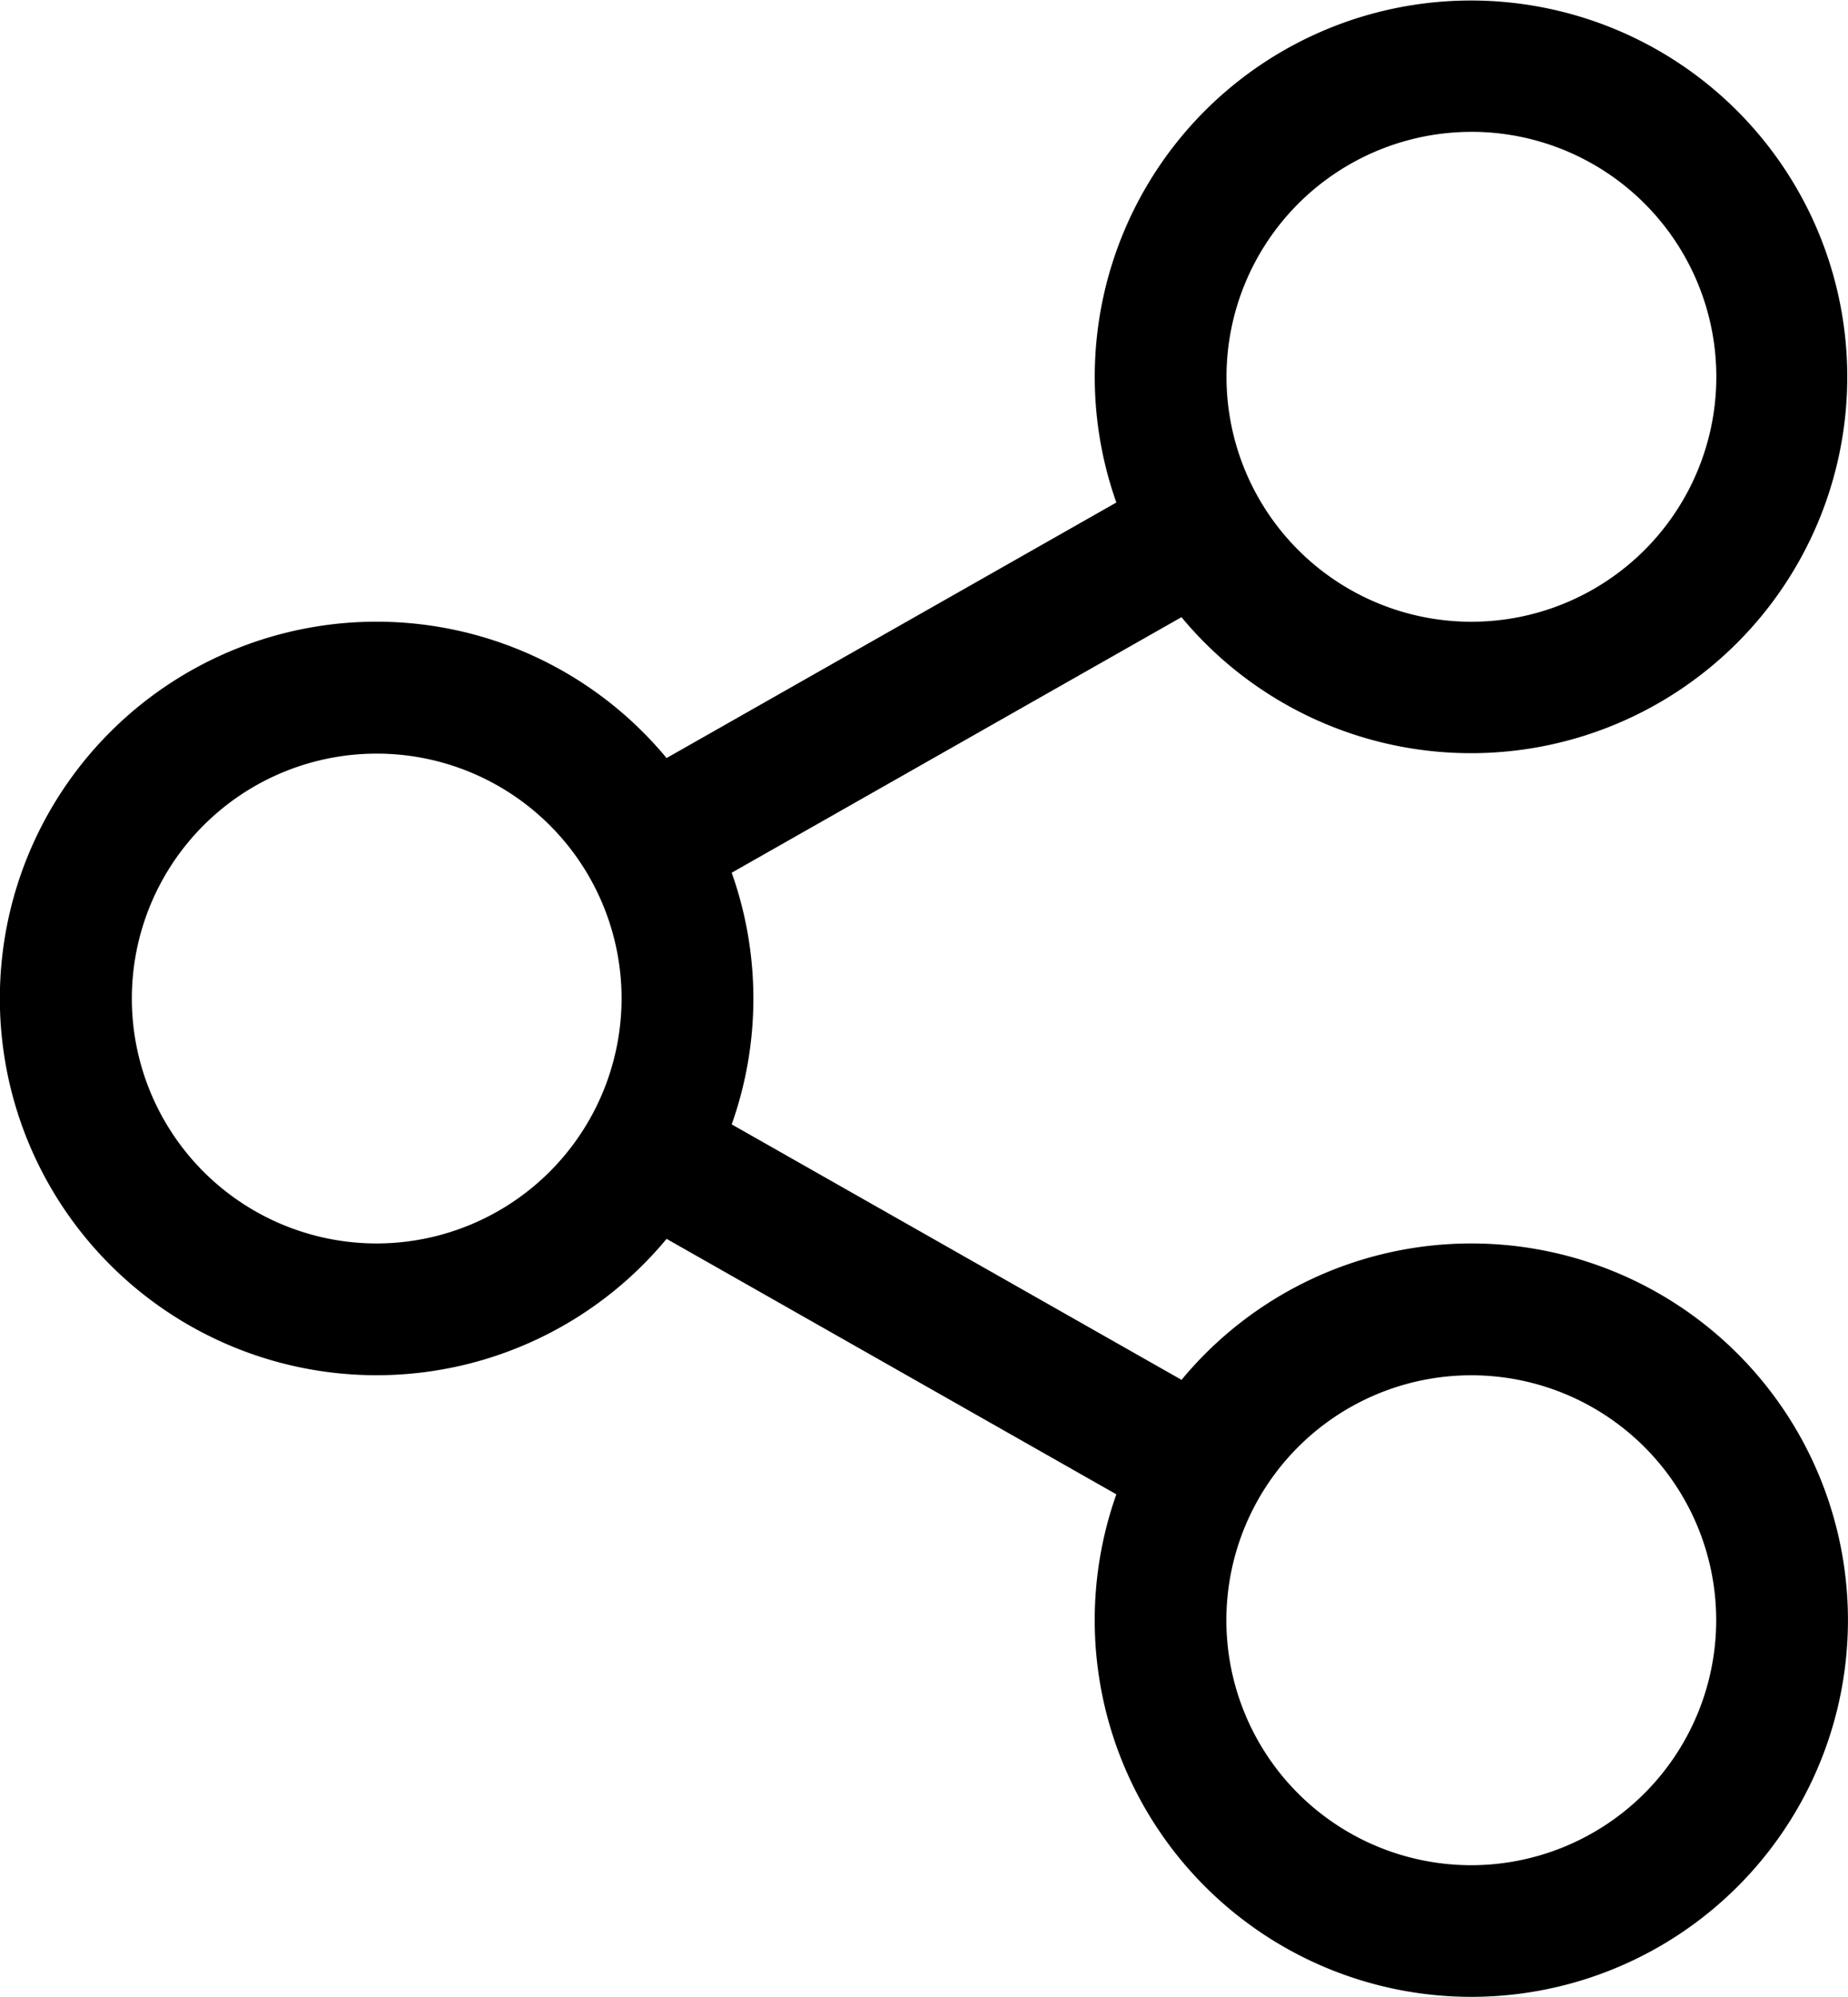 <svg xmlns="http://www.w3.org/2000/svg" width="77.244" height="83.456" viewBox="0 0 77.244 83.456"><path d="M69.957,51.964a15.718,15.718,0,0,0-12.114,5.7L39.04,46.988a15.711,15.711,0,0,0,0-10.517l18.8-10.679A15.727,15.727,0,1,0,55.118,21l-18.8,10.679a15.745,15.745,0,1,0,0,20.093l18.8,10.676A15.742,15.742,0,1,0,69.957,51.964Zm0-46.455A10.237,10.237,0,1,1,59.722,15.744,10.246,10.246,0,0,1,69.957,5.51ZM24.2,51.964A10.235,10.235,0,1,1,34.437,41.729,10.248,10.248,0,0,1,24.2,51.964ZM69.957,77.947A10.237,10.237,0,1,1,80.191,67.712,10.247,10.247,0,0,1,69.957,77.947Z" transform="translate(-8.456)"/></svg>